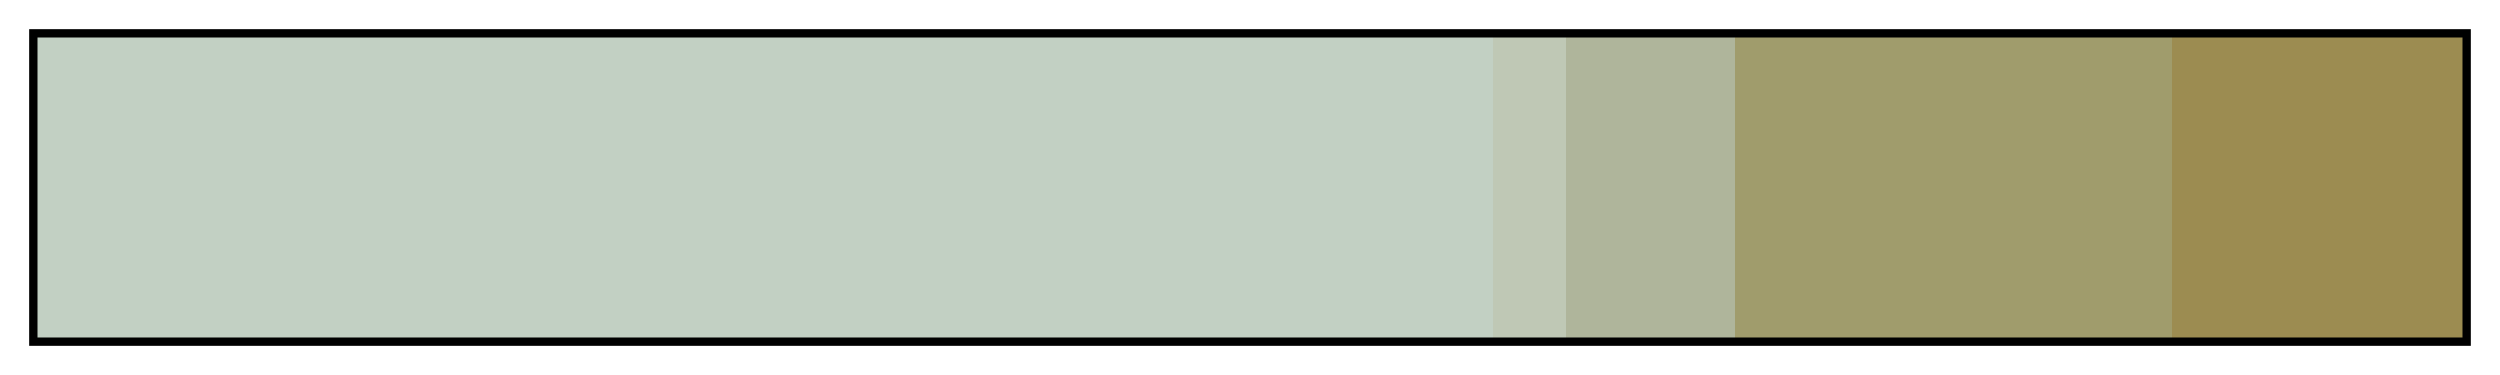 <?xml version="1.0" encoding="UTF-8"?>
<svg xmlns="http://www.w3.org/2000/svg" version="1.1" width="300px" height="45px" viewBox="0 0 300 45">
  <g>
    <defs>
      <linearGradient id="Apple_Skin" gradientUnits="objectBoundingBox" spreadMethod="pad" x1="0%" x2="100%" y1="0%" y2="0%">
        <stop offset="0.00%" stop-color="rgb(194,208,195)" stop-opacity="1"/>
        <stop offset="60.00%" stop-color="rgb(194,208,195)" stop-opacity="1"/>
        <stop offset="60.00%" stop-color="rgb(191,200,181)" stop-opacity="1"/>
        <stop offset="63.00%" stop-color="rgb(191,200,181)" stop-opacity="1"/>
        <stop offset="63.00%" stop-color="rgb(175,181,155)" stop-opacity="1"/>
        <stop offset="70.00%" stop-color="rgb(175,181,155)" stop-opacity="1"/>
        <stop offset="70.00%" stop-color="rgb(160,156,108)" stop-opacity="1"/>
        <stop offset="88.00%" stop-color="rgb(160,156,108)" stop-opacity="1"/>
        <stop offset="88.00%" stop-color="rgb(156,140,81)" stop-opacity="1"/>
        <stop offset="100.00%" stop-color="rgb(156,140,81)" stop-opacity="1"/>
      </linearGradient>
    </defs>
    <rect fill="url(#Apple_Skin)" x="4" y="4" width="292" height="37" stroke="black" stroke-width="1"/>
  </g>
</svg>
